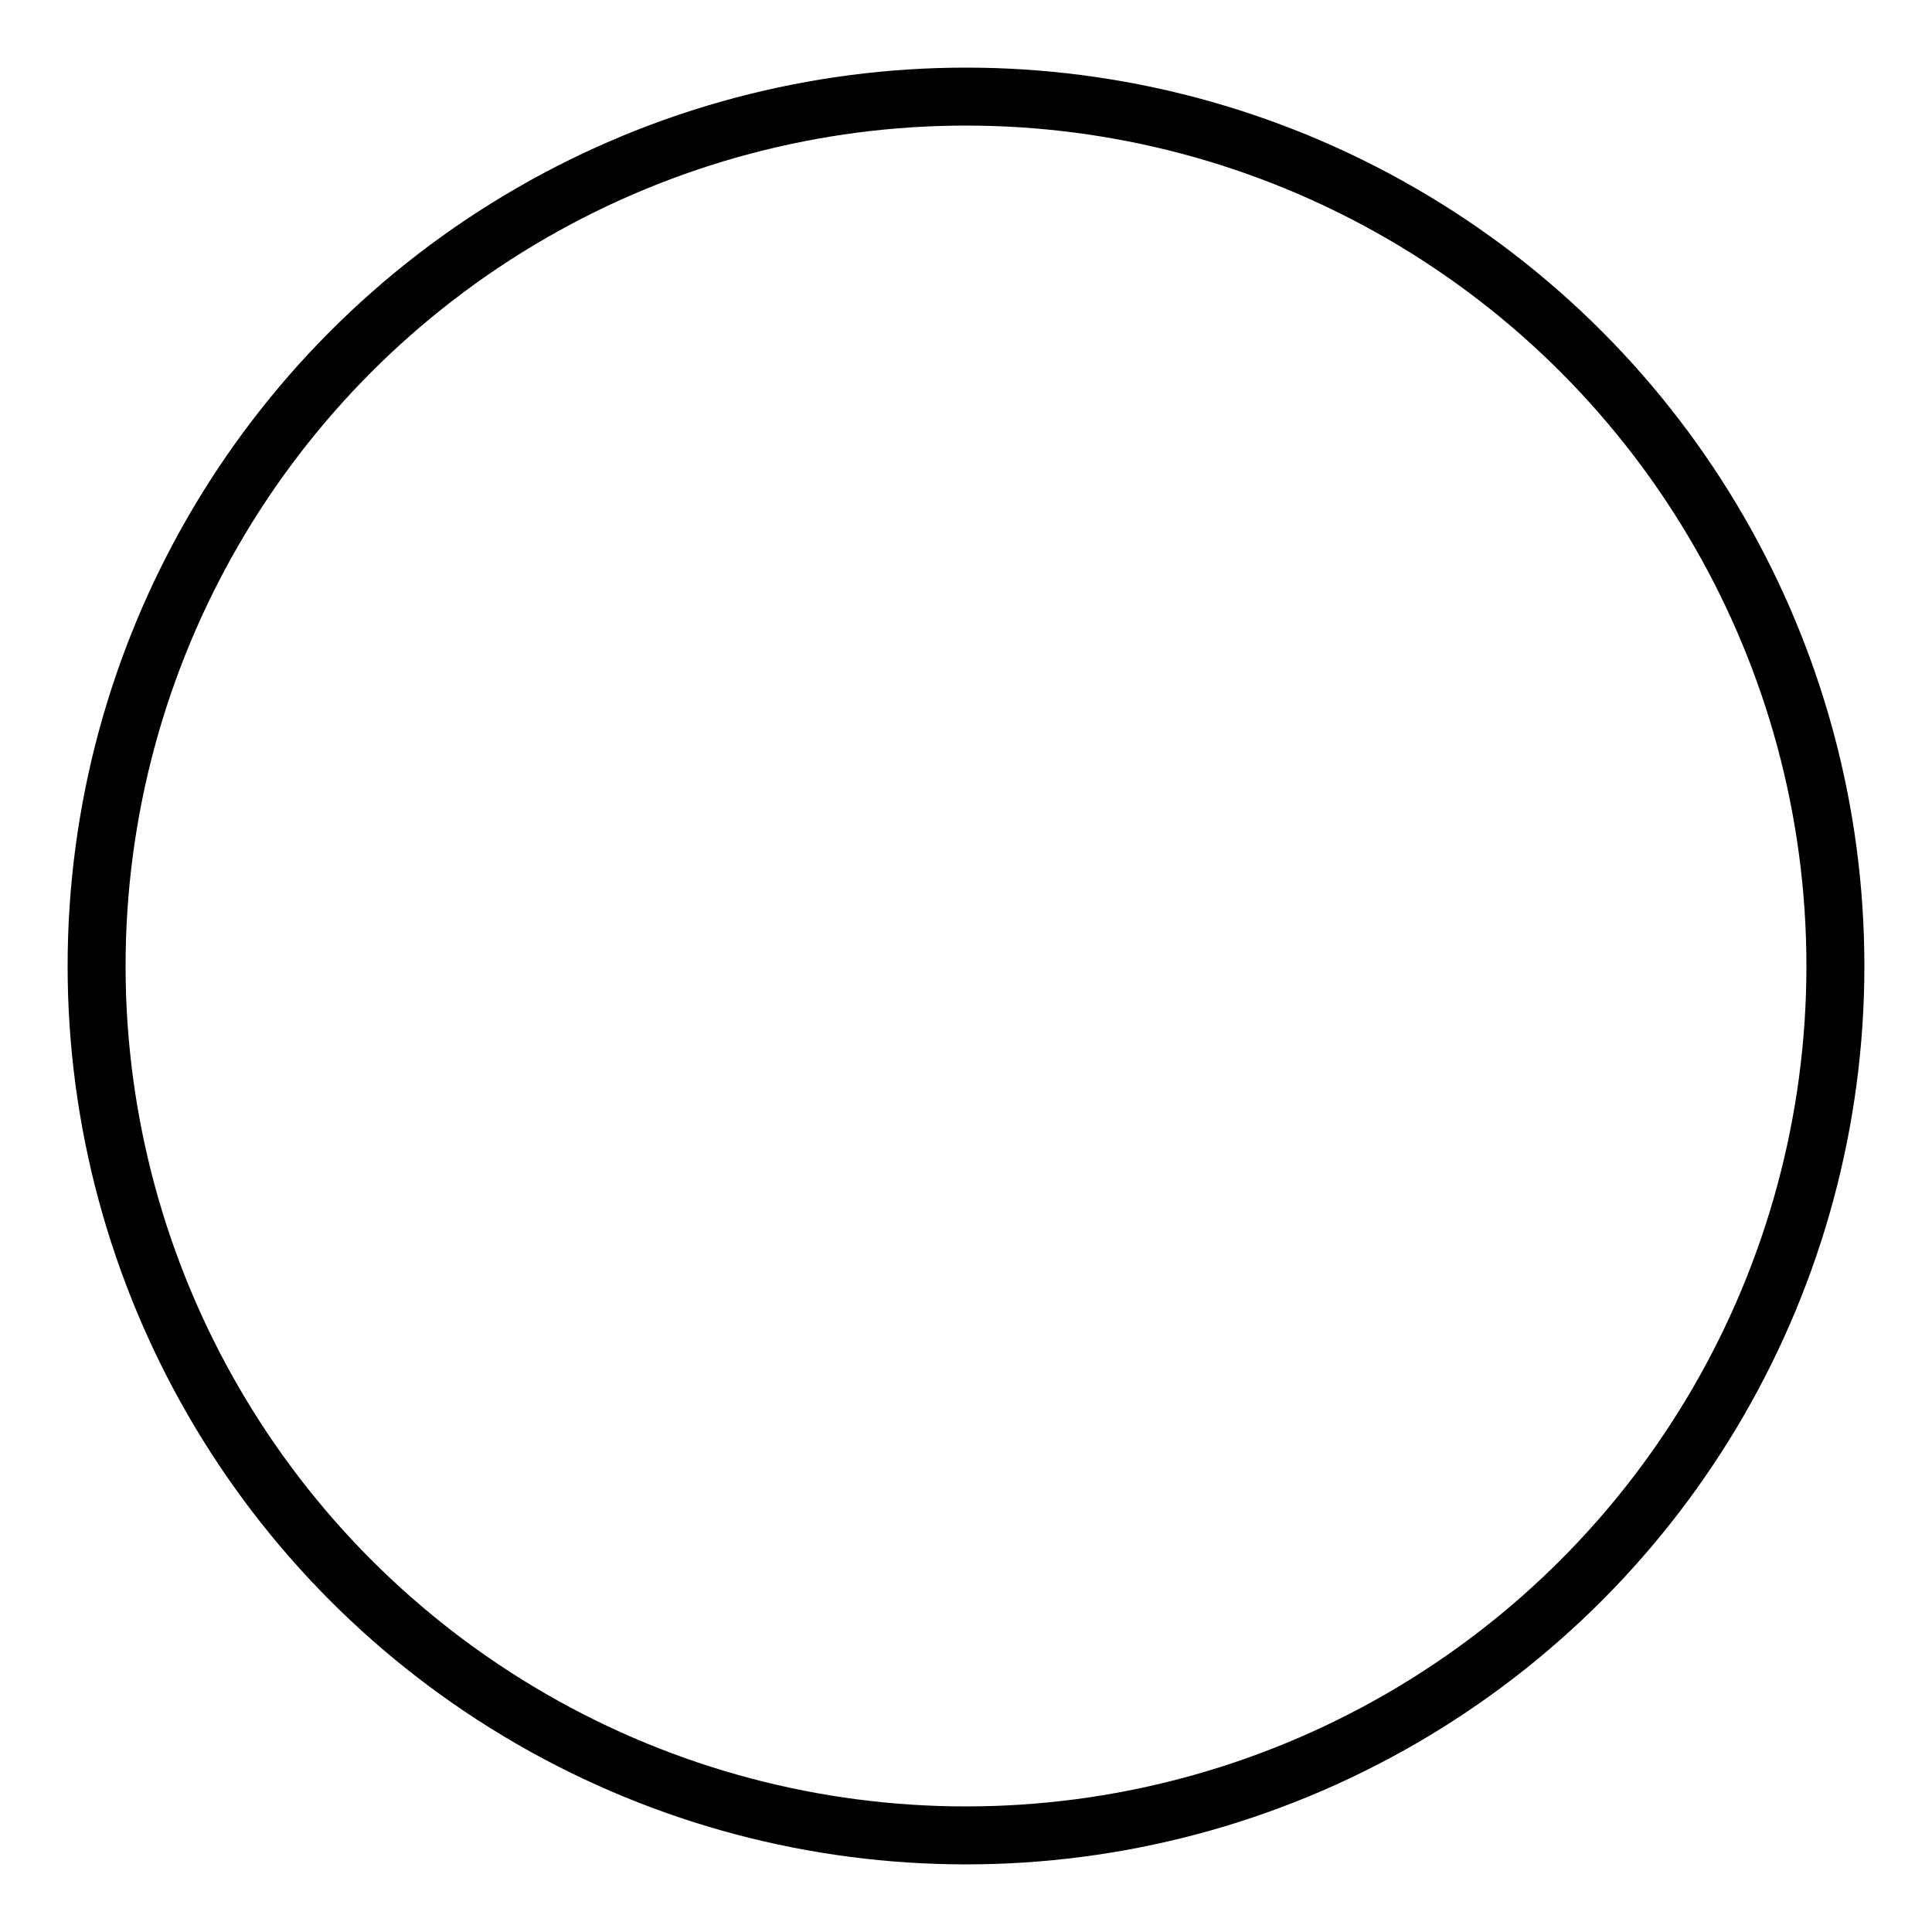 <?xml version="1.0" encoding="UTF-8"?>
<svg width="200" height="200" version="1.1" viewBox="0 0 100 100" xmlns="http://www.w3.org/2000/svg">
    <circle cx="50" cy="50" r="45" fill="none" stroke="#000" stroke-width="3"/>
</svg>
